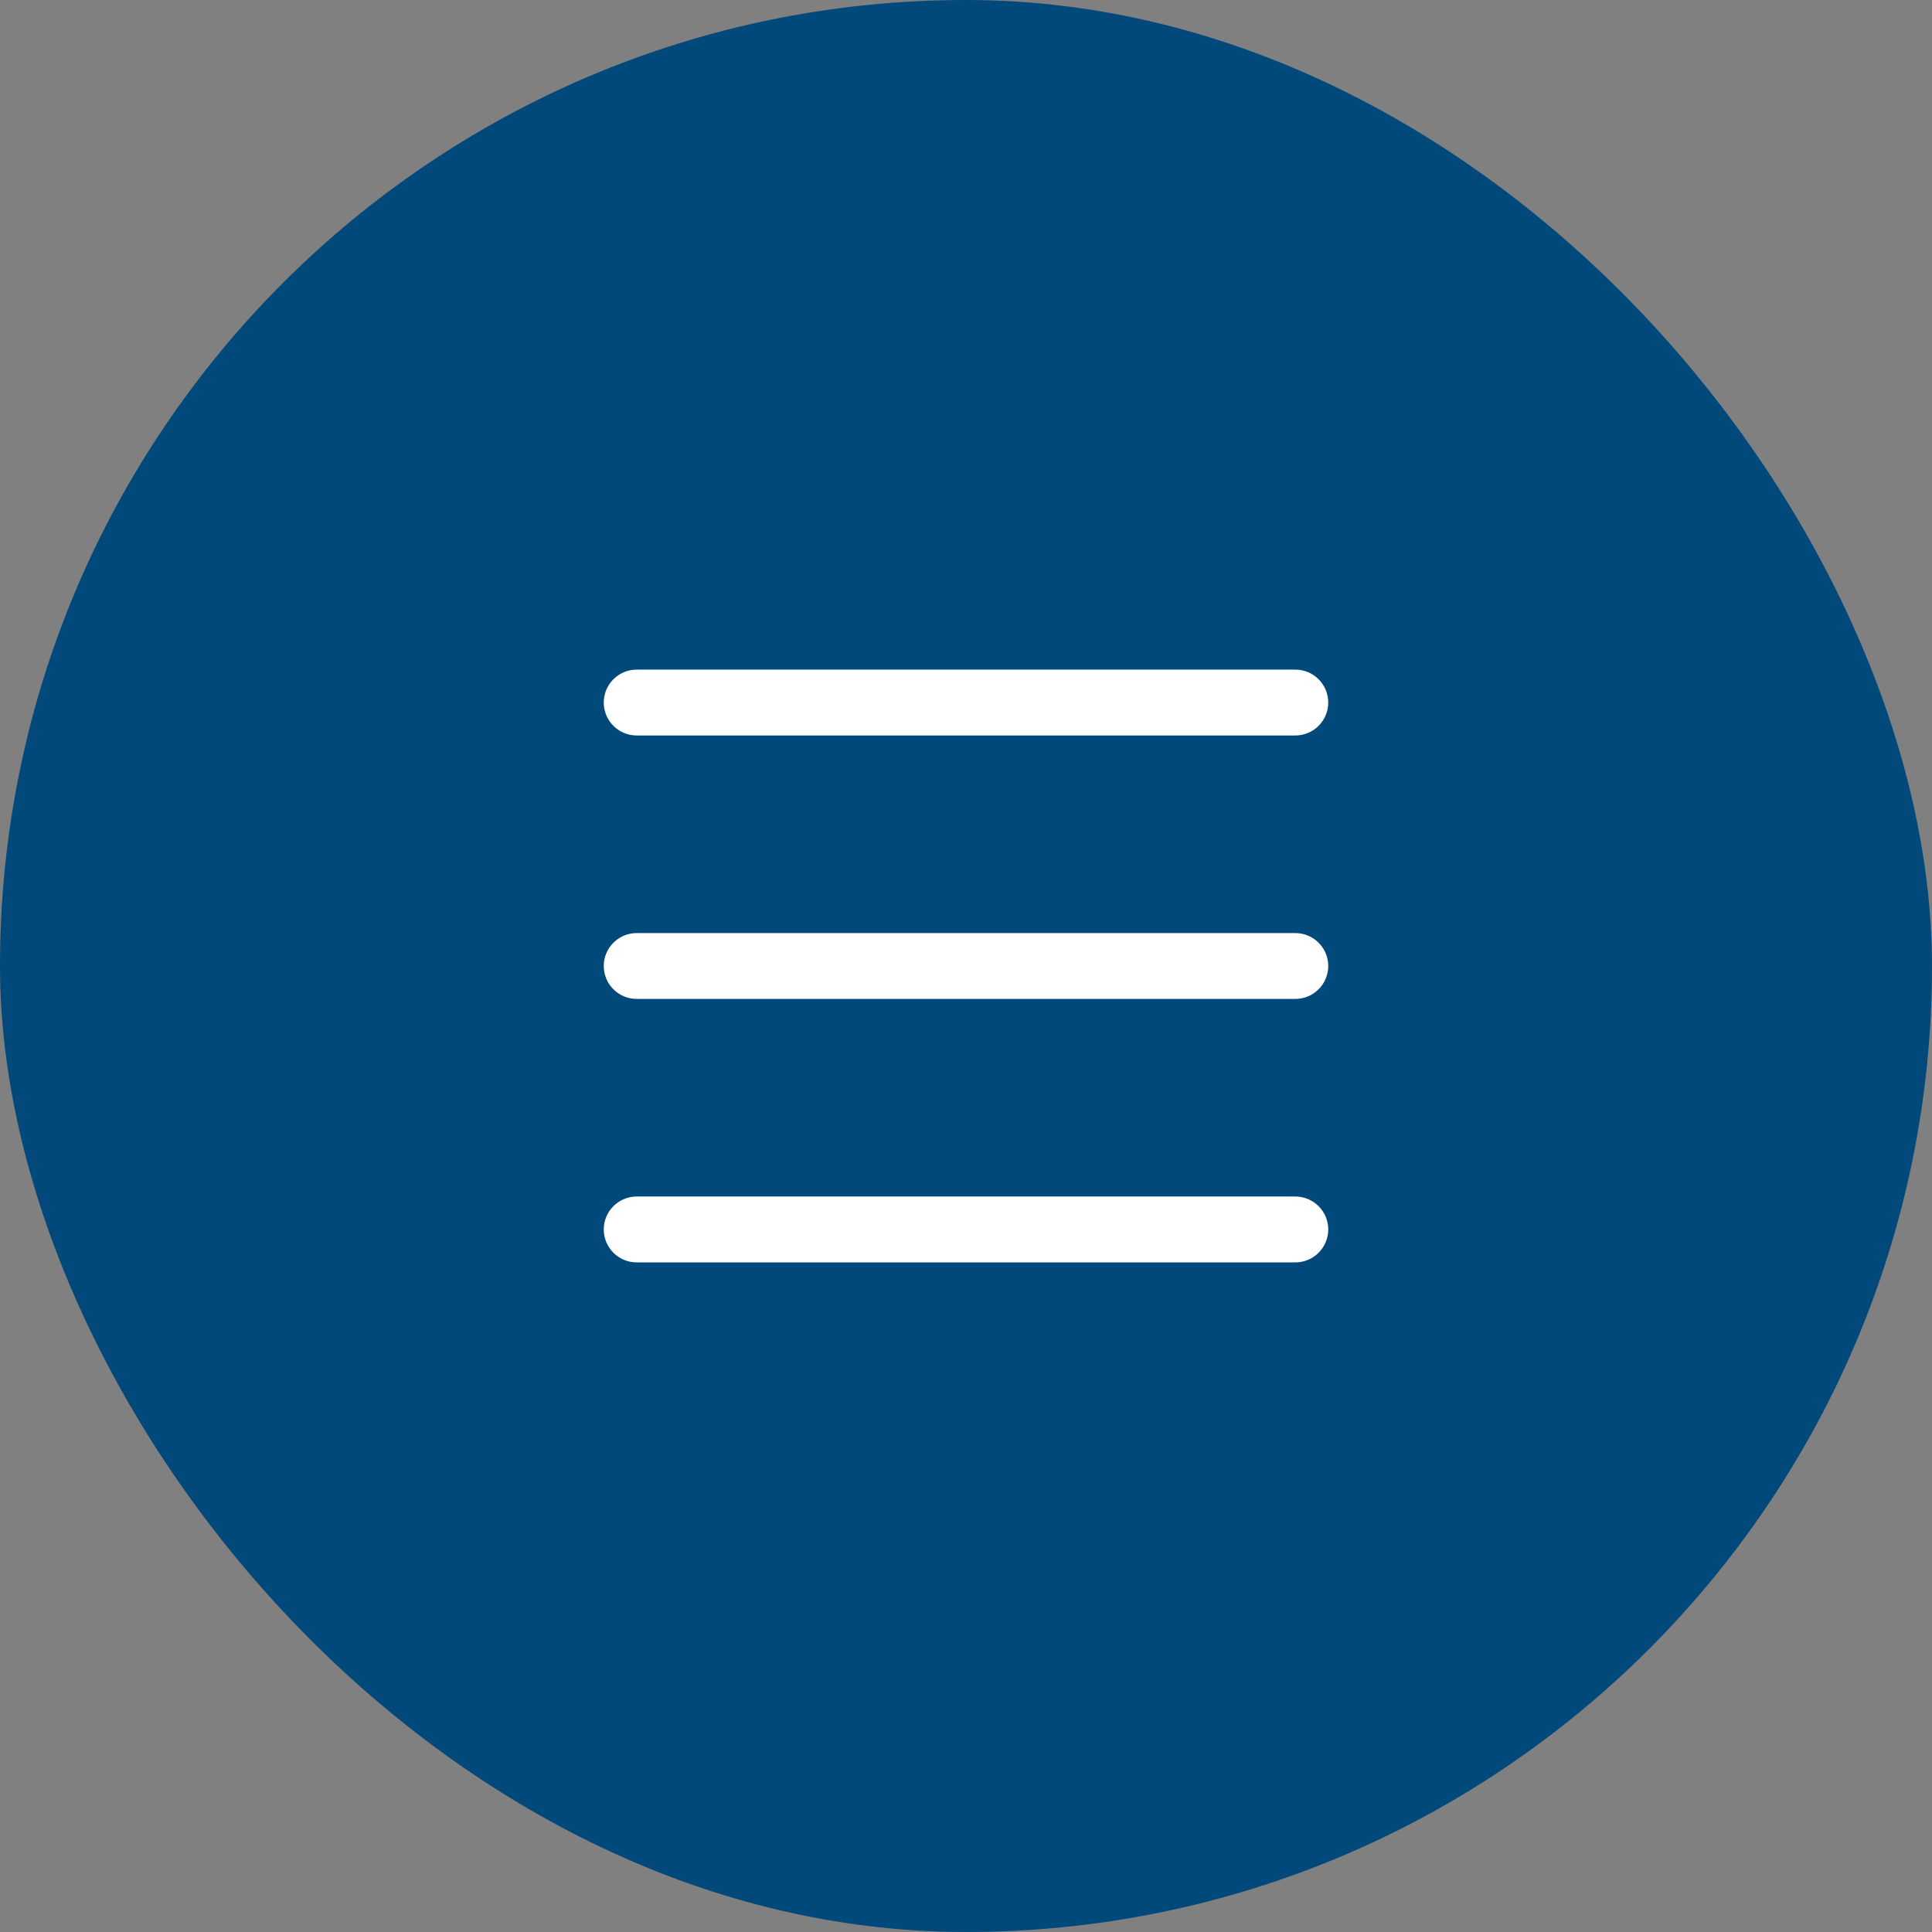 <svg width="44" height="44" viewBox="0 0 44 44" fill="none" xmlns="http://www.w3.org/2000/svg">
<rect x="0" y="0" width="44" height="44" fill="#808080" stroke="none"/>
<rect width="44" height="44" rx="22" fill="#00497A"/>
<path fill-rule="evenodd" clip-rule="evenodd" d="M13.75 28C13.75 27.801 13.829 27.61 13.97 27.47C14.11 27.329 14.301 27.25 14.5 27.25H29.5C29.699 27.25 29.89 27.329 30.03 27.47C30.171 27.61 30.25 27.801 30.25 28C30.25 28.199 30.171 28.39 30.03 28.53C29.89 28.671 29.699 28.75 29.5 28.75H14.5C14.301 28.75 14.11 28.671 13.97 28.53C13.829 28.39 13.75 28.199 13.75 28ZM13.75 22C13.75 21.801 13.829 21.61 13.97 21.47C14.11 21.329 14.301 21.25 14.5 21.25H29.5C29.699 21.25 29.89 21.329 30.03 21.47C30.171 21.61 30.25 21.801 30.25 22C30.25 22.199 30.171 22.39 30.03 22.53C29.89 22.671 29.699 22.75 29.5 22.75H14.5C14.301 22.75 14.11 22.671 13.97 22.53C13.829 22.39 13.75 22.199 13.75 22ZM13.75 16C13.75 15.801 13.829 15.61 13.97 15.47C14.11 15.329 14.301 15.25 14.5 15.25H29.5C29.699 15.25 29.89 15.329 30.03 15.47C30.171 15.61 30.25 15.801 30.25 16C30.25 16.199 30.171 16.39 30.03 16.53C29.89 16.671 29.699 16.75 29.5 16.75H14.5C14.301 16.75 14.11 16.671 13.97 16.53C13.829 16.39 13.75 16.199 13.75 16Z" fill="white"/>
</svg>
